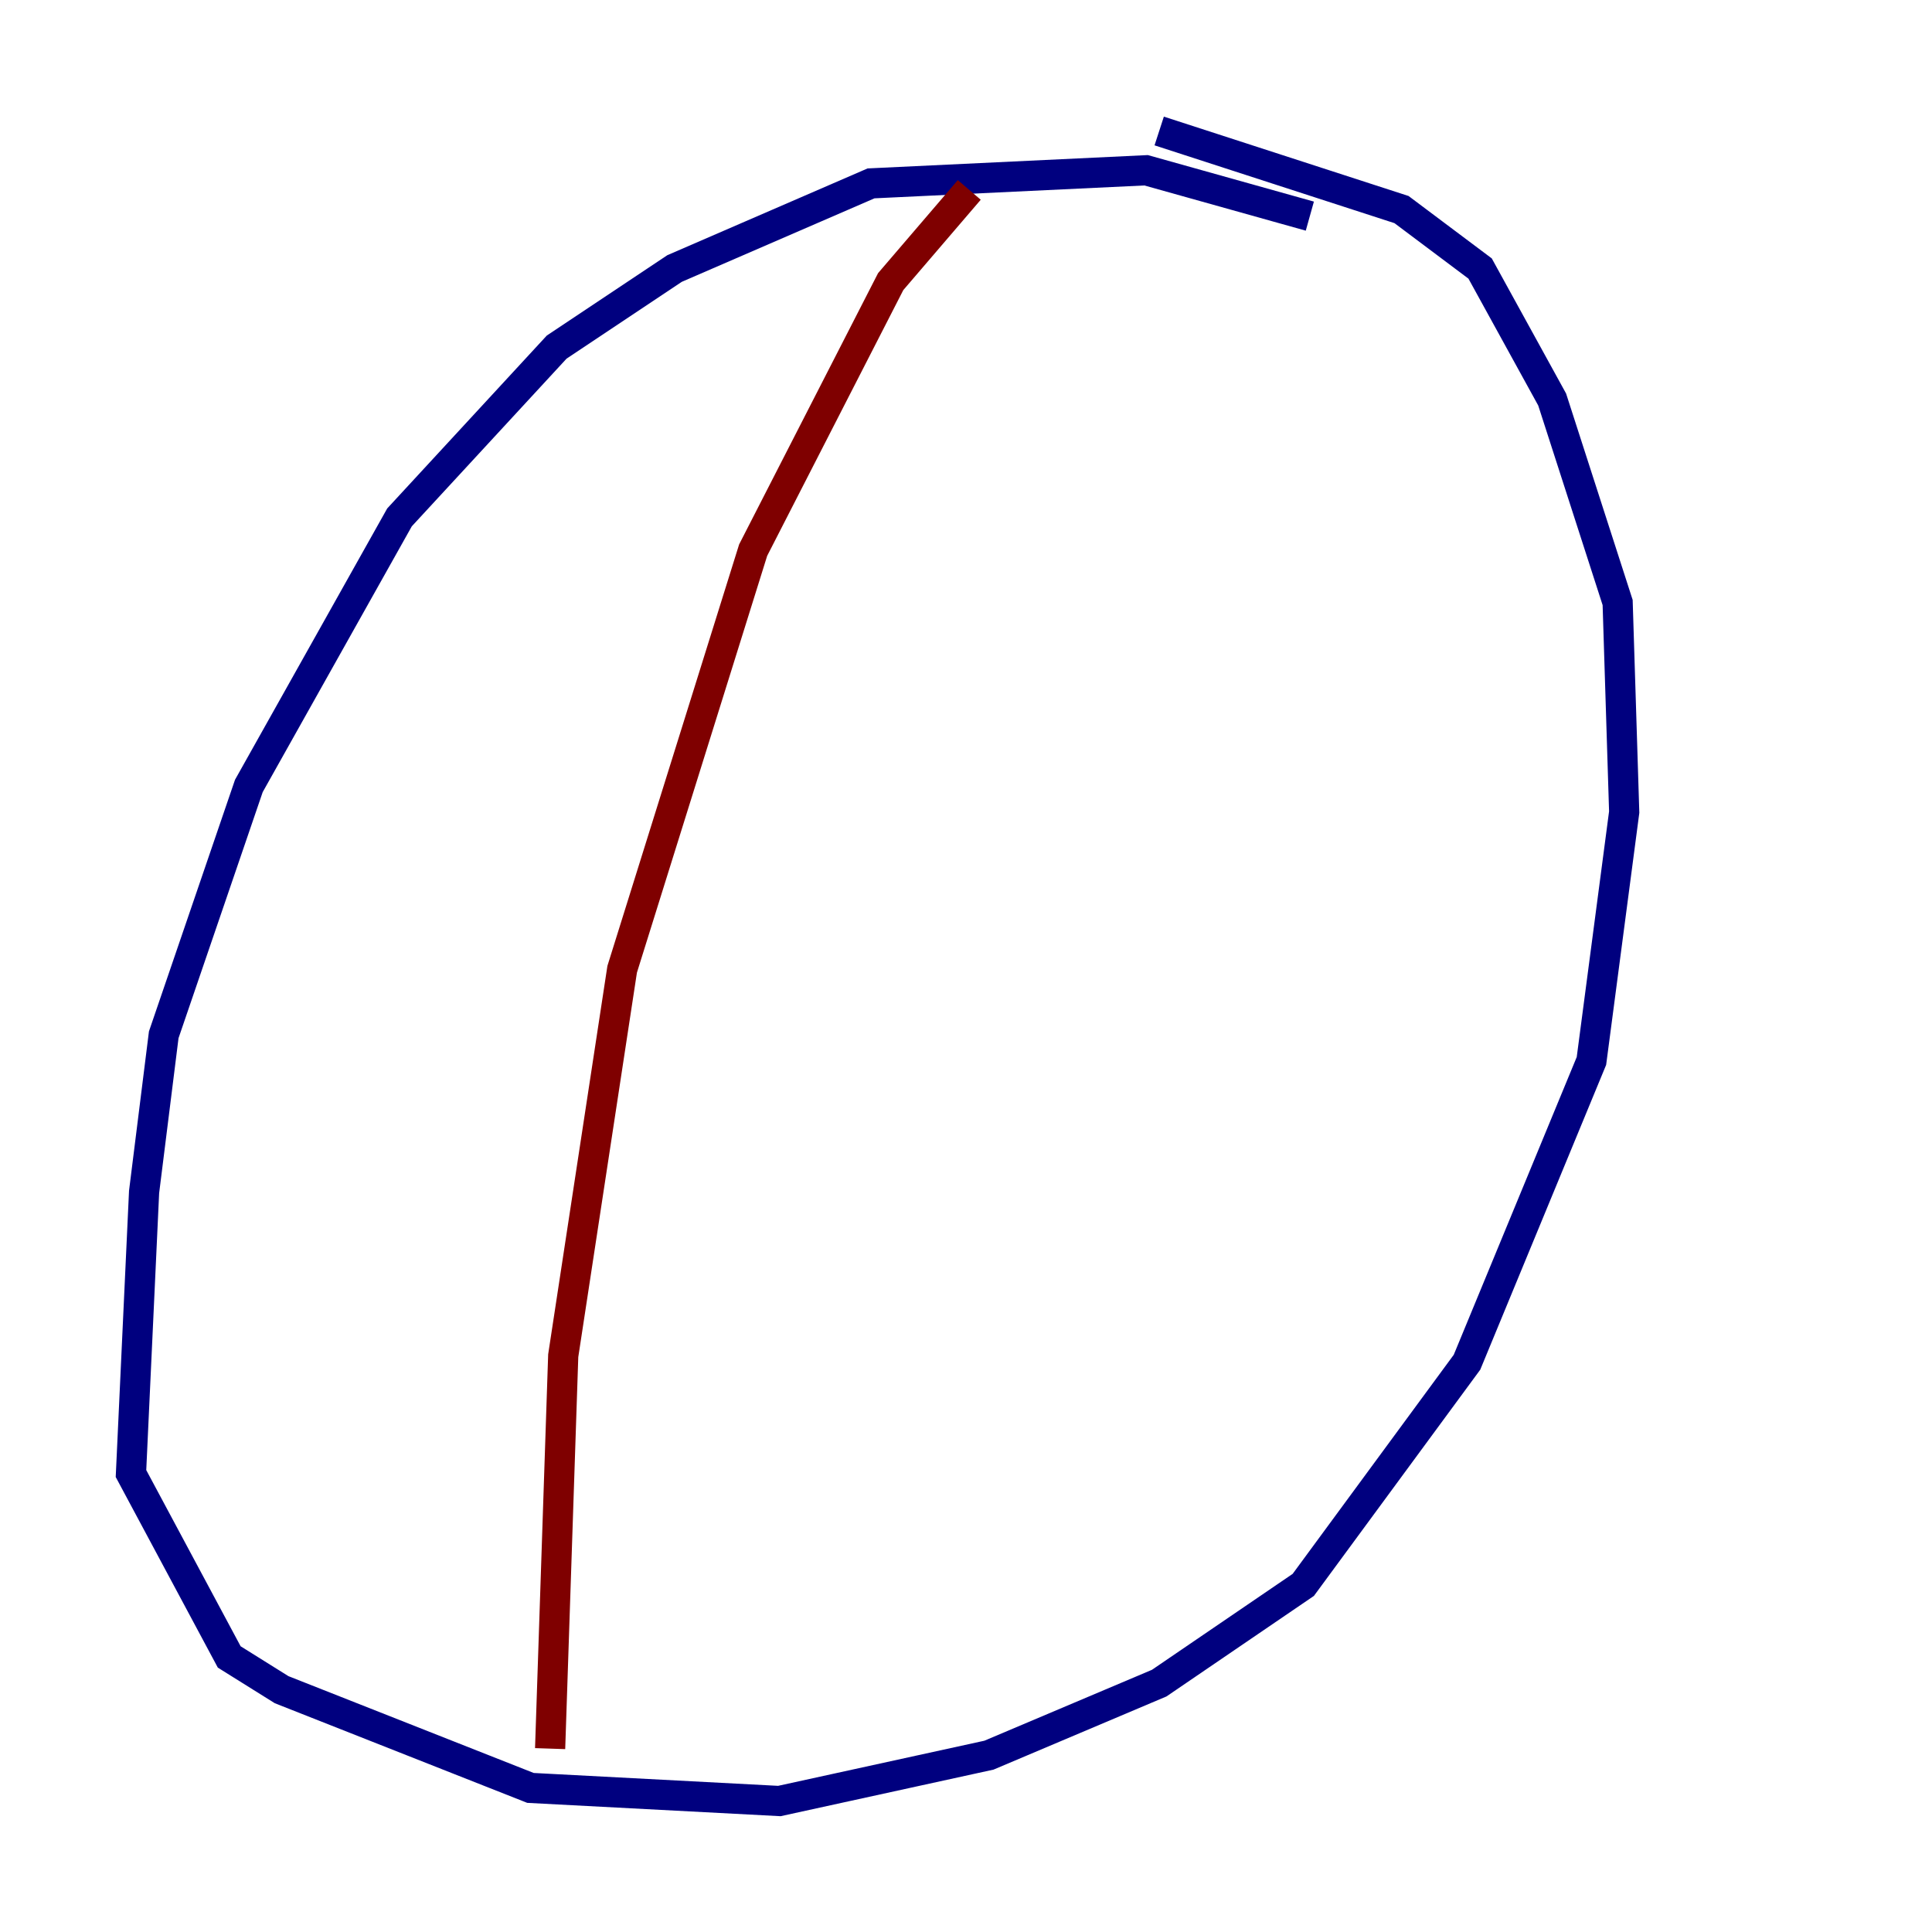 <?xml version="1.0" encoding="utf-8" ?>
<svg baseProfile="tiny" height="128" version="1.2" viewBox="0,0,128,128" width="128" xmlns="http://www.w3.org/2000/svg" xmlns:ev="http://www.w3.org/2001/xml-events" xmlns:xlink="http://www.w3.org/1999/xlink"><defs /><polyline fill="none" points="86.78,14.319 75.932,11.281 57.709,12.149 44.691,17.79 36.881,22.997 26.468,34.278 16.488,52.068 10.848,68.556 9.546,78.969 8.678,97.627 15.186,109.776 18.658,111.946 35.146,118.454 51.634,119.322 65.519,116.285 76.8,111.512 86.346,105.003 97.193,90.251 105.437,70.291 107.607,53.803 107.173,39.919 102.834,26.468 98.061,17.79 92.854,13.885 76.8,8.678" stroke="#00007f" stroke-width="2" /><polyline fill="none" points="64.217,12.583 59.01,18.658 49.898,36.447 41.22,64.217 37.315,89.817 36.447,115.851" stroke="#7f0000" stroke-width="2" /></svg>
